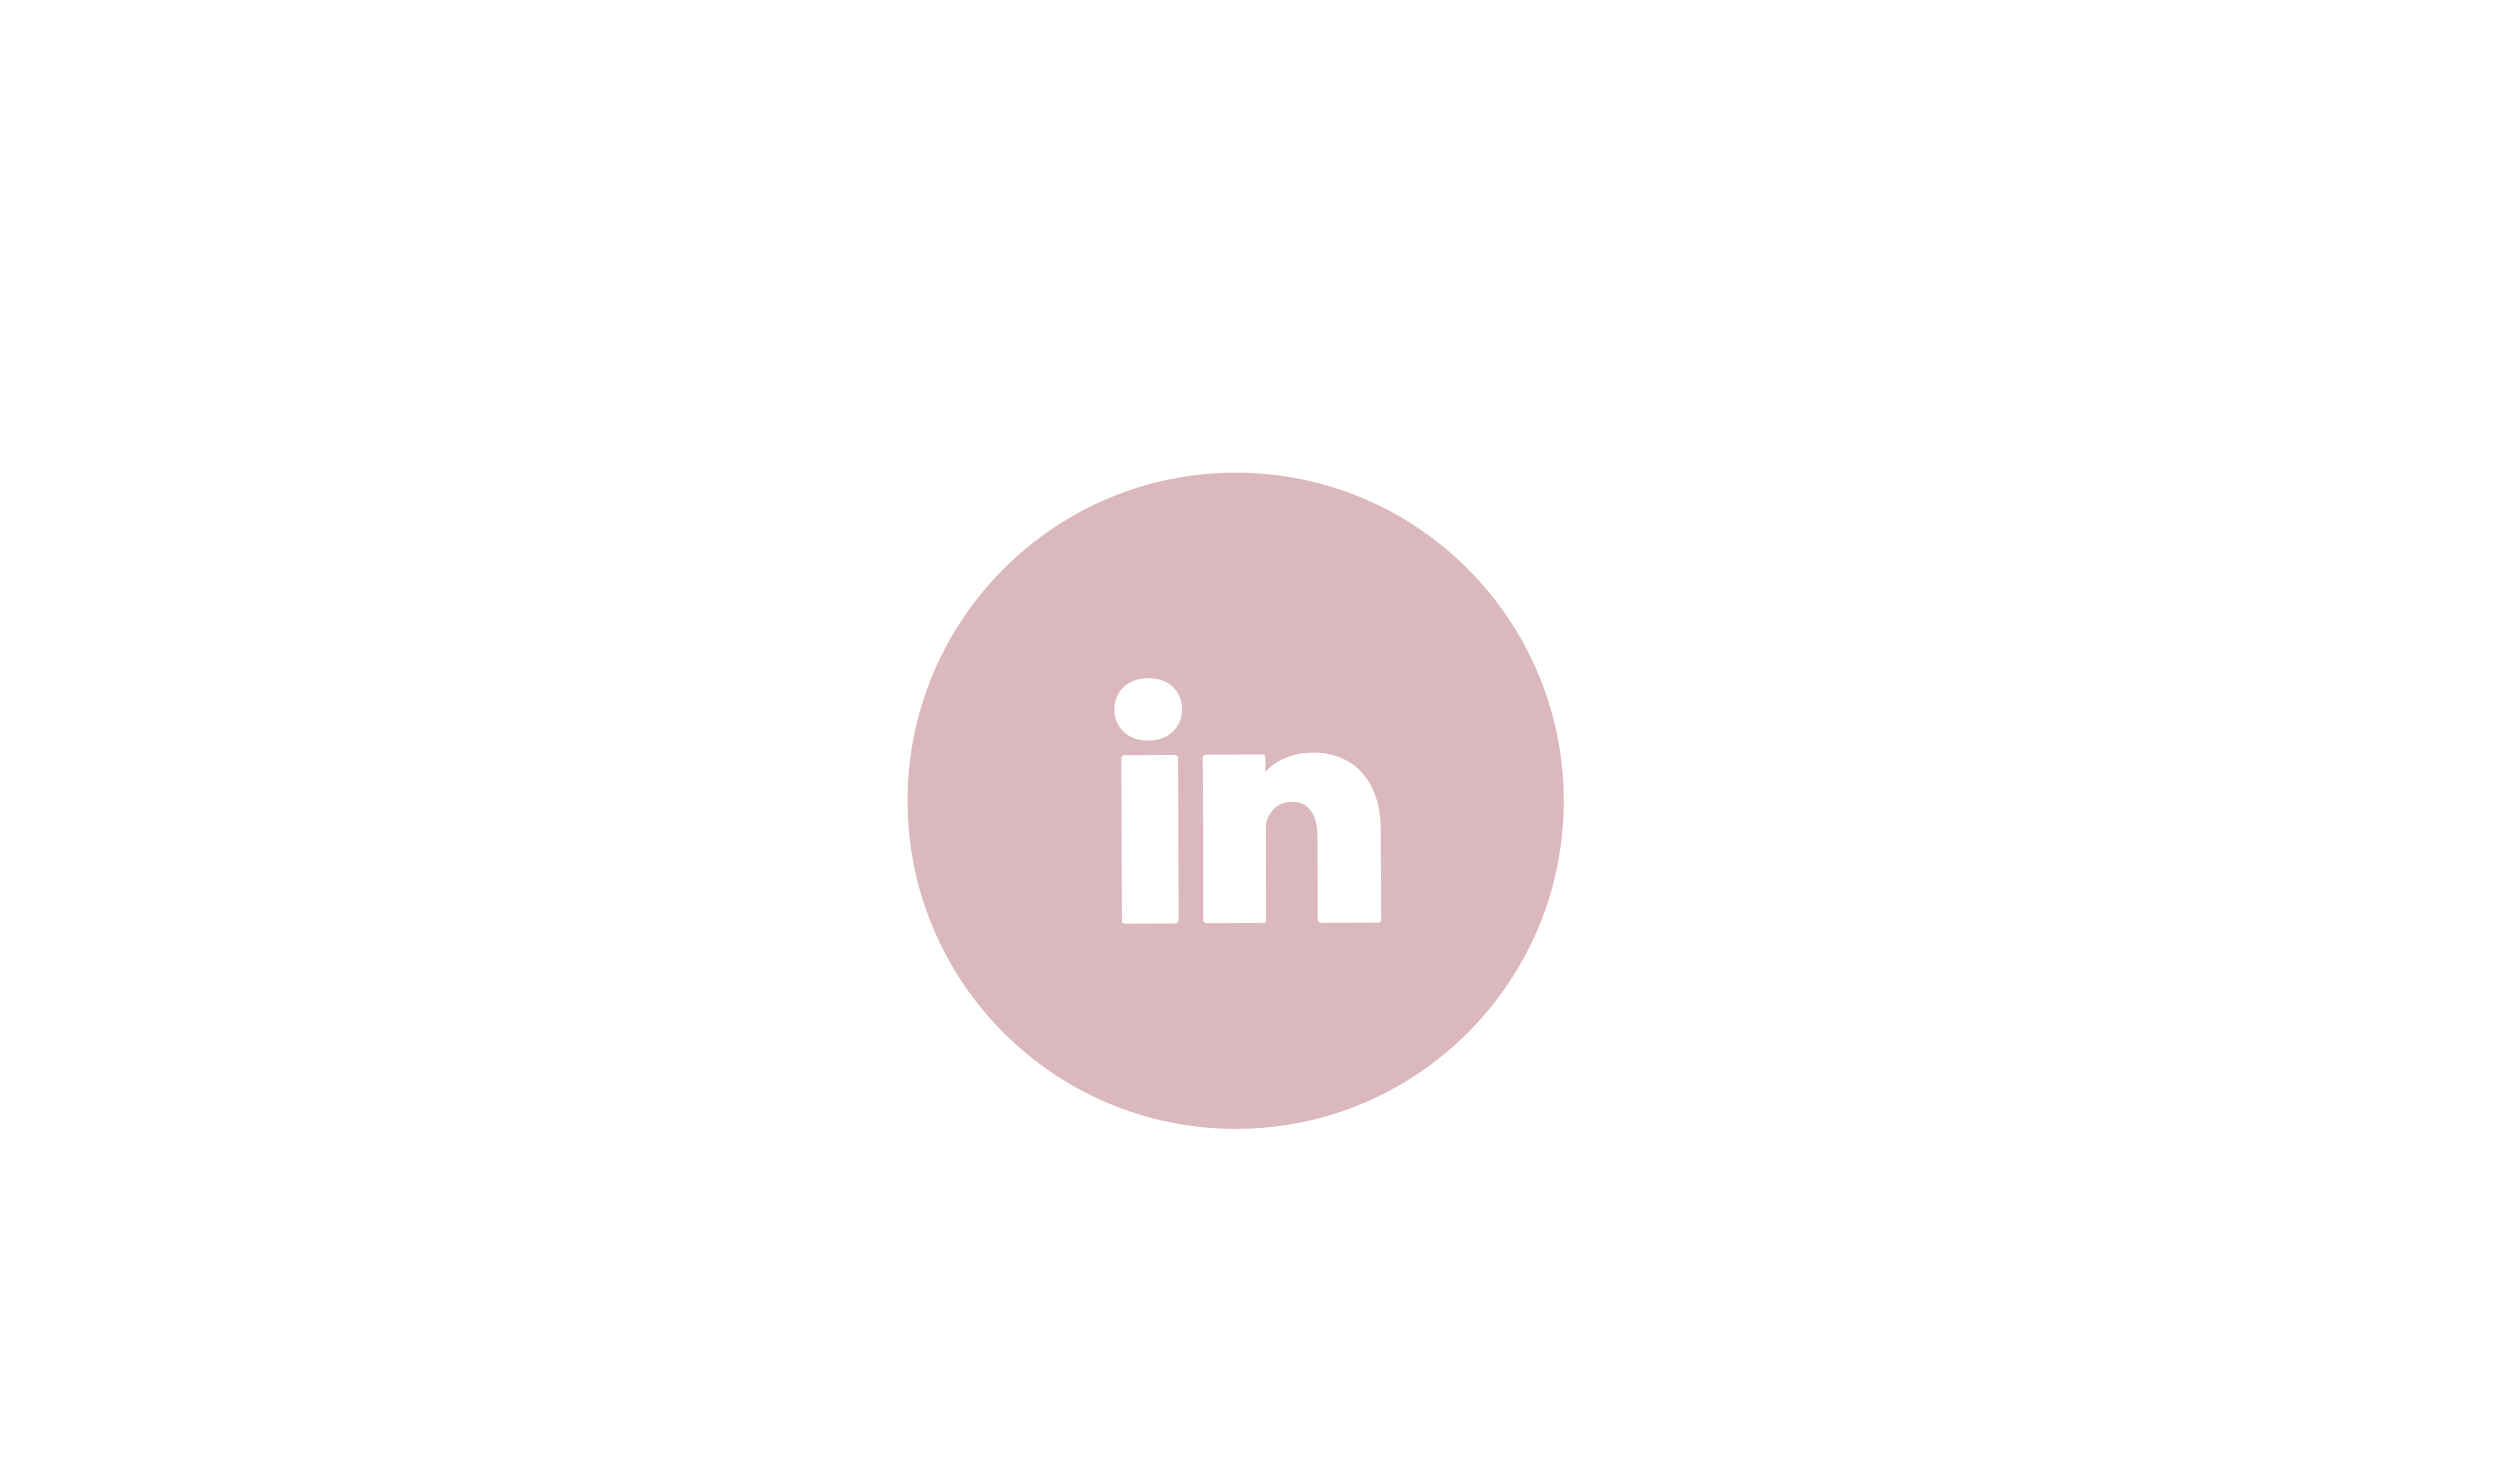 <?xml version="1.0" encoding="utf-8"?>
<!-- Generator: Adobe Illustrator 18.1.0, SVG Export Plug-In . SVG Version: 6.00 Build 0)  -->
<!DOCTYPE svg PUBLIC "-//W3C//DTD SVG 1.1//EN" "http://www.w3.org/Graphics/SVG/1.1/DTD/svg11.dtd">
<svg version="1.1" id="Layer_1" xmlns="http://www.w3.org/2000/svg" xmlns:xlink="http://www.w3.org/1999/xlink" x="0px" y="0px"
	 viewBox="0 0 960 560" enable-background="new 0 0 960 560" xml:space="preserve">
<path fill="#DBB7BE" d="M474.5,181.5c-69.5,0-126,56.4-126,126s56.4,126,126,126s126-56.4,126-126
	C600.4,237.9,544.1,181.5,474.5,181.5z M452.2,354.2c-0.2,0.2-0.5,0.4-0.8,0.4l-19.5,0.1l0,0c-0.7,0-1.1-0.5-1.1-1.1l-0.2-62.4
	c0-0.7,0.5-1.1,1.1-1.2l19.5-0.1l0,0c0.3,0,0.6,0.1,0.8,0.4c0.2,0.2,0.4,0.5,0.4,0.8l0.2,62.4C452.5,353.7,452.4,354,452.2,354.2z
	 M440.9,284.4h-0.2c-7.4,0-12.8-5-12.8-12c0-7,5.4-12,13.1-12s12.8,4.8,12.9,11.9C454,279.4,448.6,284.4,440.9,284.4z M529.3,354.3
	l-22.1,0.1l0,0c-0.3,0-0.6-0.1-0.8-0.4c-0.2-0.2-0.4-0.5-0.4-0.8l-0.1-32.3c0-4.8-1.3-13-9.9-13c-5.9,0-8.5,4.4-9.5,7
	c-0.4,1-0.4,2.4-0.4,4v0.7l0.1,33.7c0,0.7-0.5,1.1-1.1,1.1l-21.9,0.1l0,0c-0.3,0-0.6-0.1-0.8-0.4c-0.2-0.2-0.4-0.5-0.4-0.8
	c0-0.6,0.1-57.2-0.2-62.3c0-0.3,0.1-0.7,0.3-0.8c0.2-0.2,0.5-0.4,0.8-0.4l21.9-0.1l0,0c0.7,0,1.1,0.5,1.1,1.1v5.6
	c3.3-3.7,9.5-7.4,18.3-7.4c16,0,25.9,11.2,26,29.4l0.2,34.8C530.5,353.8,530,354.3,529.3,354.3z"/>
</svg>
